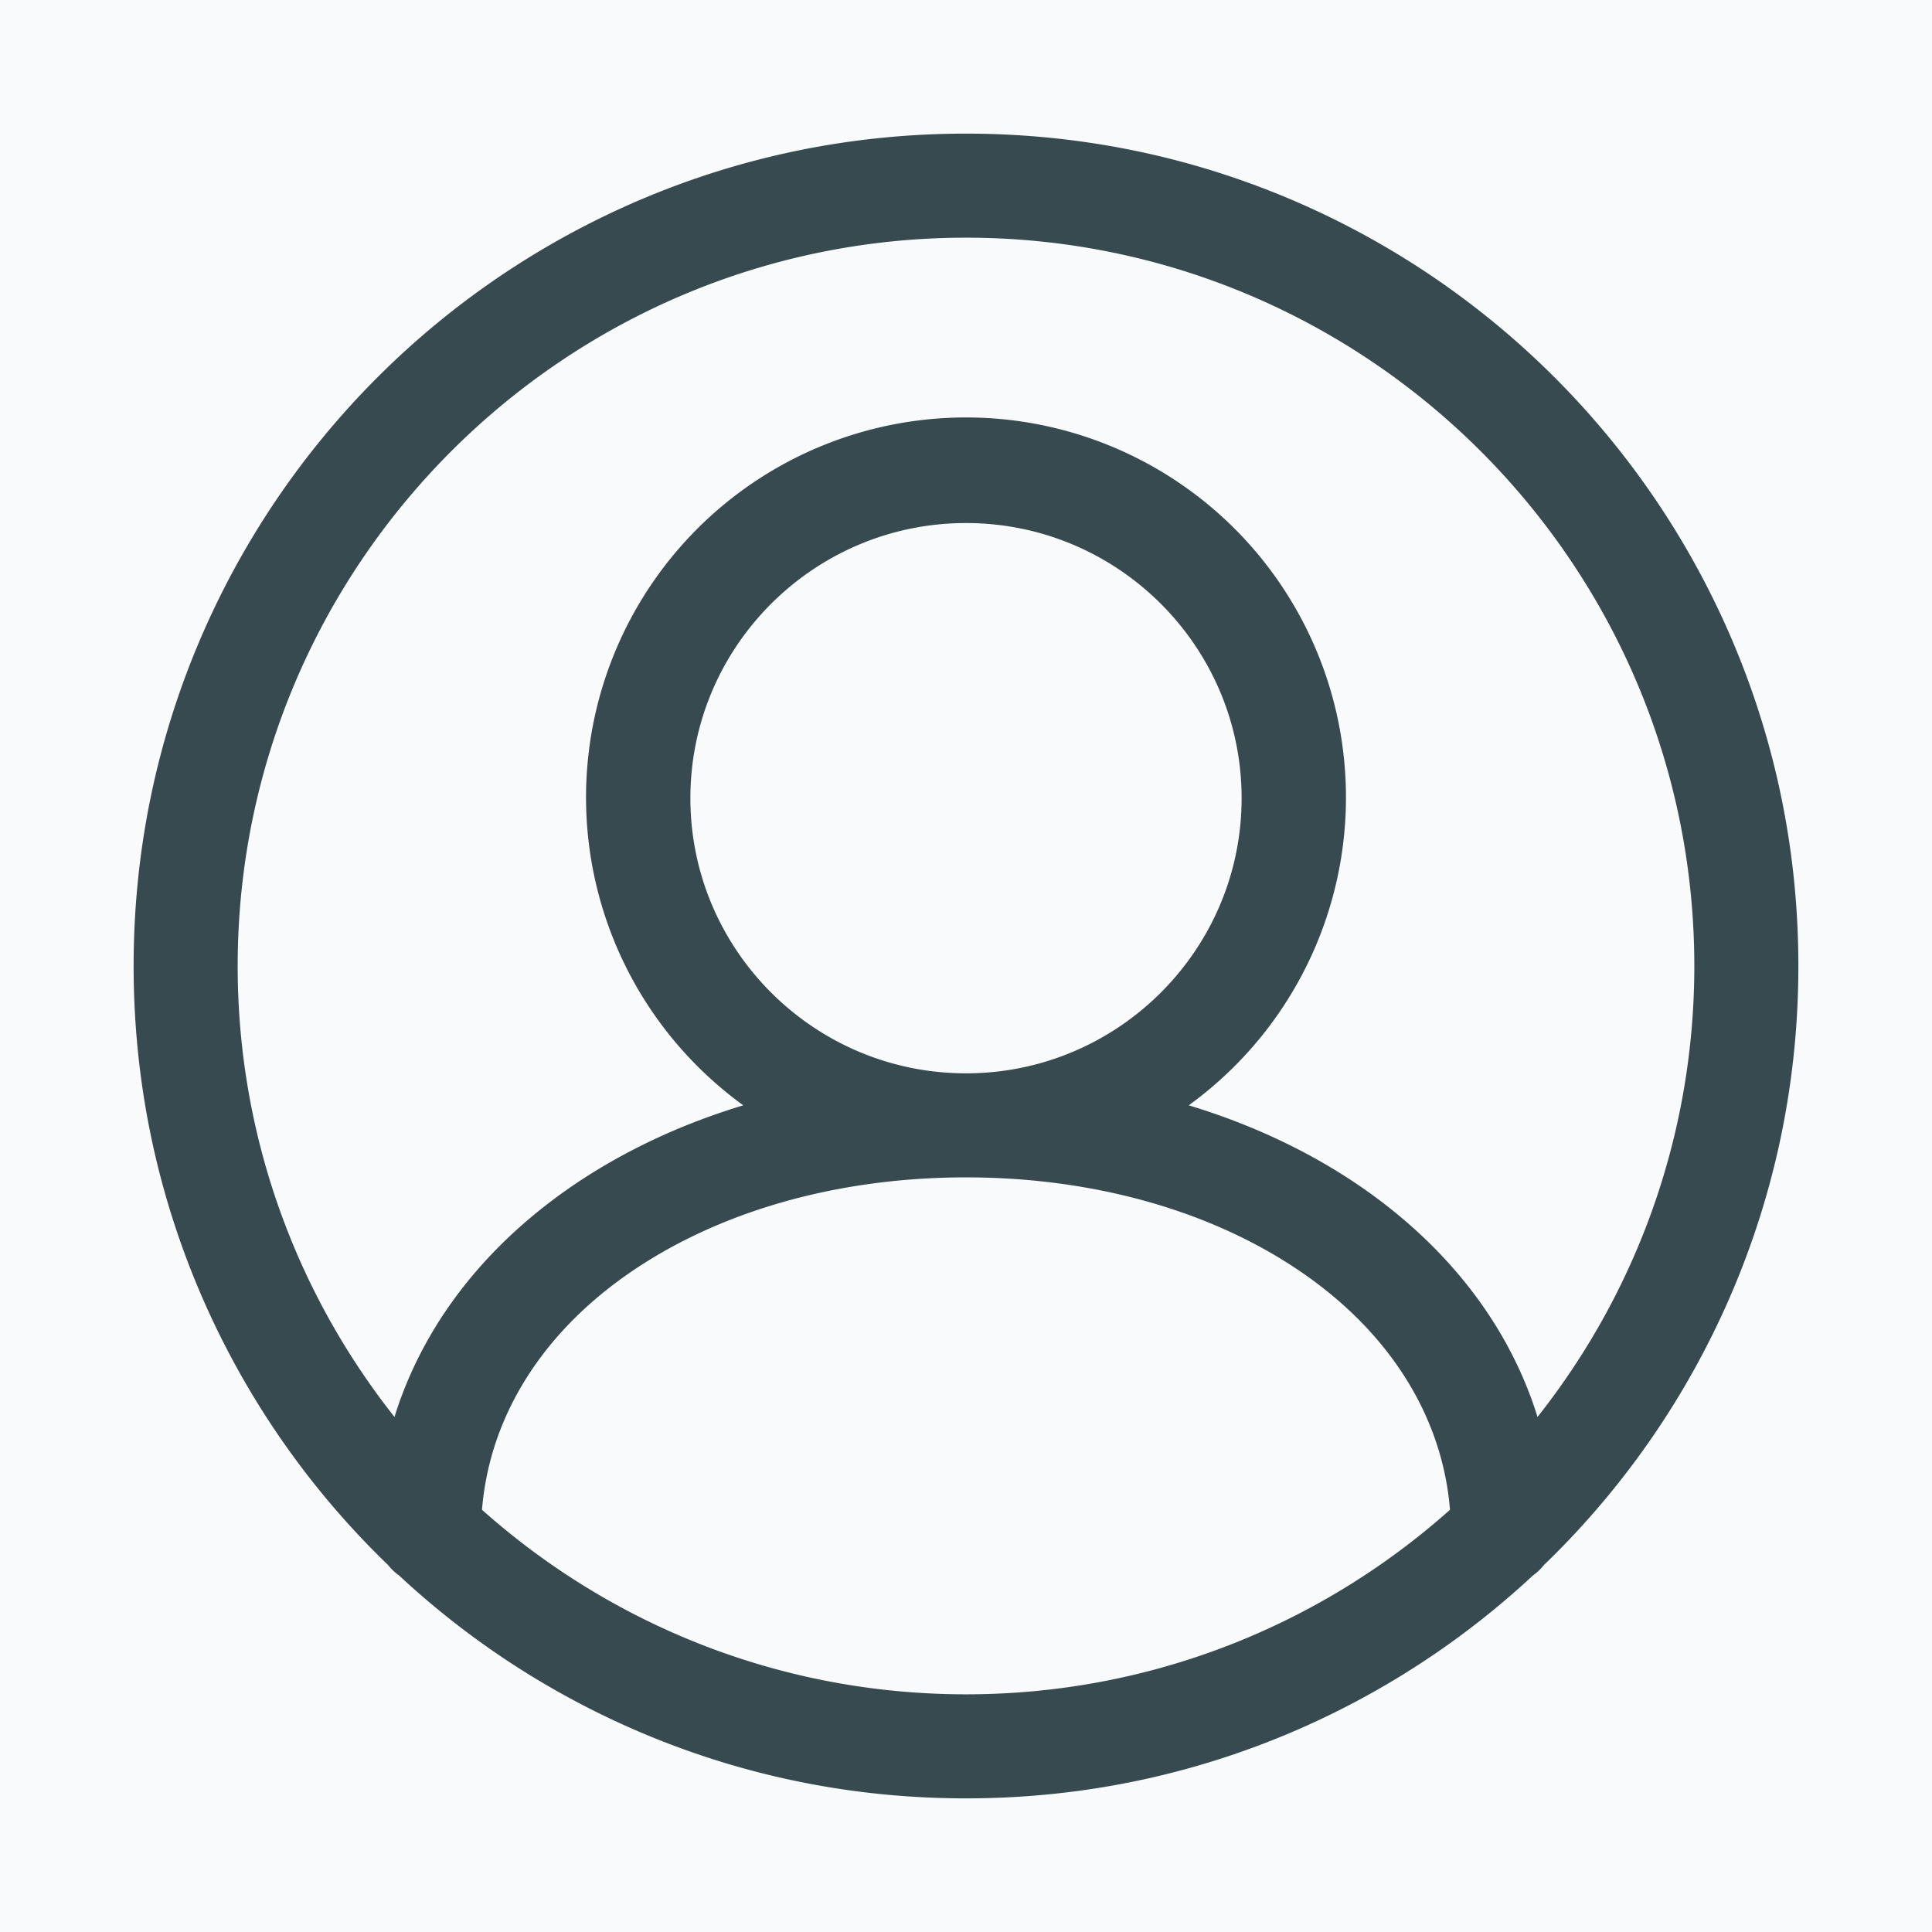 <svg id="_ÎÓÈ_1" data-name="—ÎÓÈ_1" xmlns="http://www.w3.org/2000/svg" viewBox="0 0 3600 3600"><defs><style>.cls-1{fill:#f8fafb;}.cls-2{fill:#364a50;}</style></defs><title>profile</title><rect class="cls-1" width="3600" height="3600"/><path class="cls-2" d="M3229.07,1196.25a1555.2,1555.2,0,0,0-825.32-825.33C2212.47,290,2009.34,249,1800,249s-412.47,41-603.75,121.92a1555.25,1555.25,0,0,0-825.33,825.33C290,1387.53,249,1590.66,249,1800s41,412.47,121.92,603.75a1553.09,1553.09,0,0,0,332.36,493q9.88,9.9,20,19.6a97.46,97.46,0,0,0,20.36,19.32,1552,1552,0,0,0,452.62,293.43C1387.53,3310,1590.66,3351,1800,3351s412.47-41,603.75-121.93a1552.28,1552.28,0,0,0,452.63-293.43,97.65,97.65,0,0,0,20.35-19.32q10.08-9.72,20-19.6a1552.84,1552.84,0,0,0,332.35-493C3310,2212.47,3351,2009.34,3351,1800S3310,1387.53,3229.07,1196.25ZM1800,3157.12c-345.88,0-661.94-130.07-901.87-343.85,13.21-163.61,101.51-313.23,252-425,168.76-125.36,399.55-194.4,649.86-194.4s481.11,69,649.86,194.4c150.5,111.81,238.8,261.43,252,425C2461.94,3027.05,2145.88,3157.12,1800,3157.12ZM1286.43,1487.29c0-282.69,230.39-512.67,513.57-512.67s513.57,230,513.57,512.67S2083.18,2000,1800,2000,1286.43,1770,1286.43,1487.29Zm1578.51,1153C2816.26,2483.43,2714,2343,2565.47,2232.61c-101.33-75.28-220.26-133.59-350.46-173a712.32,712.32,0,0,0,85.18-72.67,708,708,0,1,0-1000.38,0,712.32,712.32,0,0,0,85.18,72.67c-130.2,39.41-249.13,97.72-350.46,173C886,2343,783.74,2483.43,735.06,2640.32,552.18,2409.05,442.88,2117.05,442.88,1800c0-748.32,608.8-1357.12,1357.12-1357.12S3157.12,1051.68,3157.12,1800C3157.12,2117.05,3047.82,2409.05,2864.94,2640.32Z"/></svg>